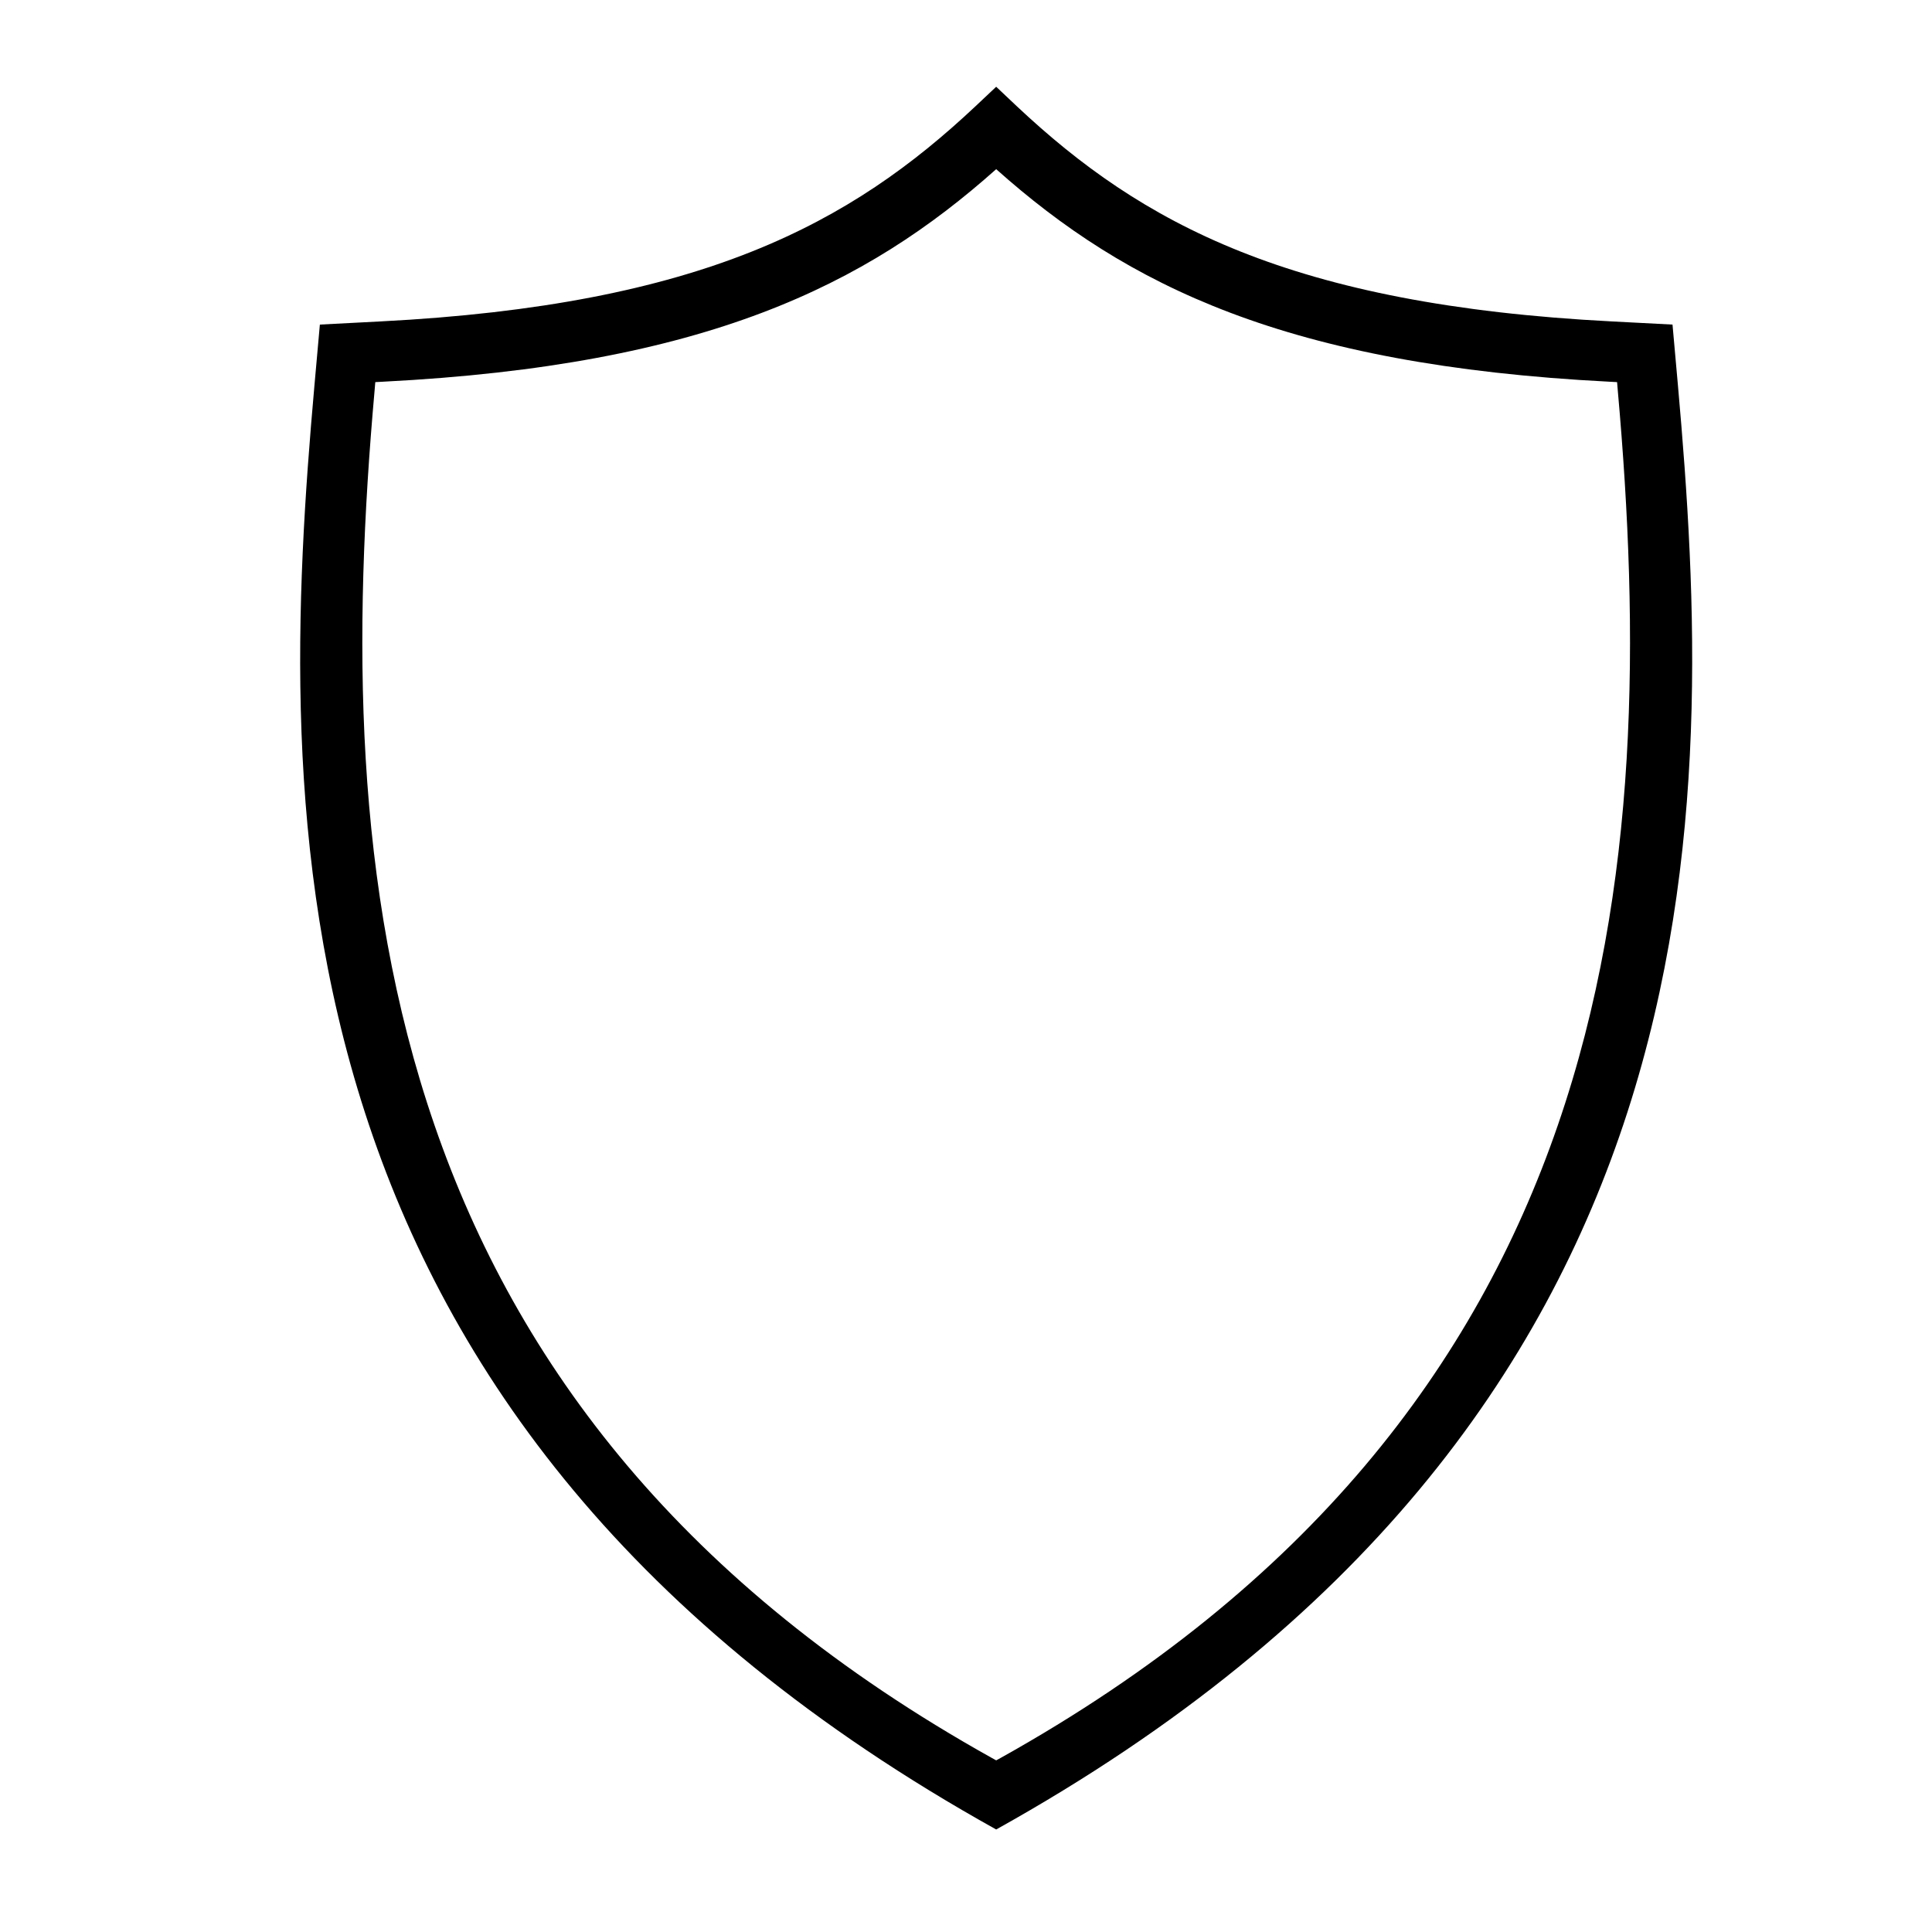 <svg xmlns="http://www.w3.org/2000/svg" viewBox="0 0 32 32"><path d="M16.5 30.302C4.306 23.514 4.583 13.417 5.208 6.385l.09-1.009.999-.052c5.328-.273 7.795-1.623 9.86-3.564l.343-.323.342.323c2.066 1.941 4.533 3.29 9.86 3.564l1 .052.09 1.009c.623 7.006.907 17.126-11.292 23.917m-.069-1.183.069.038.07-.038c10.275-5.733 10.935-14.665 10.226-22.646l-.012-.144-.133-.007c-5.346-.274-7.993-1.596-10.151-3.52-2.159 1.924-4.806 3.247-10.152 3.52l-.132.007-.012.144c-.71 7.981-.049 16.913 10.227 22.646"/><path fill="none" d="M0 0h32v32H0z"/></svg>